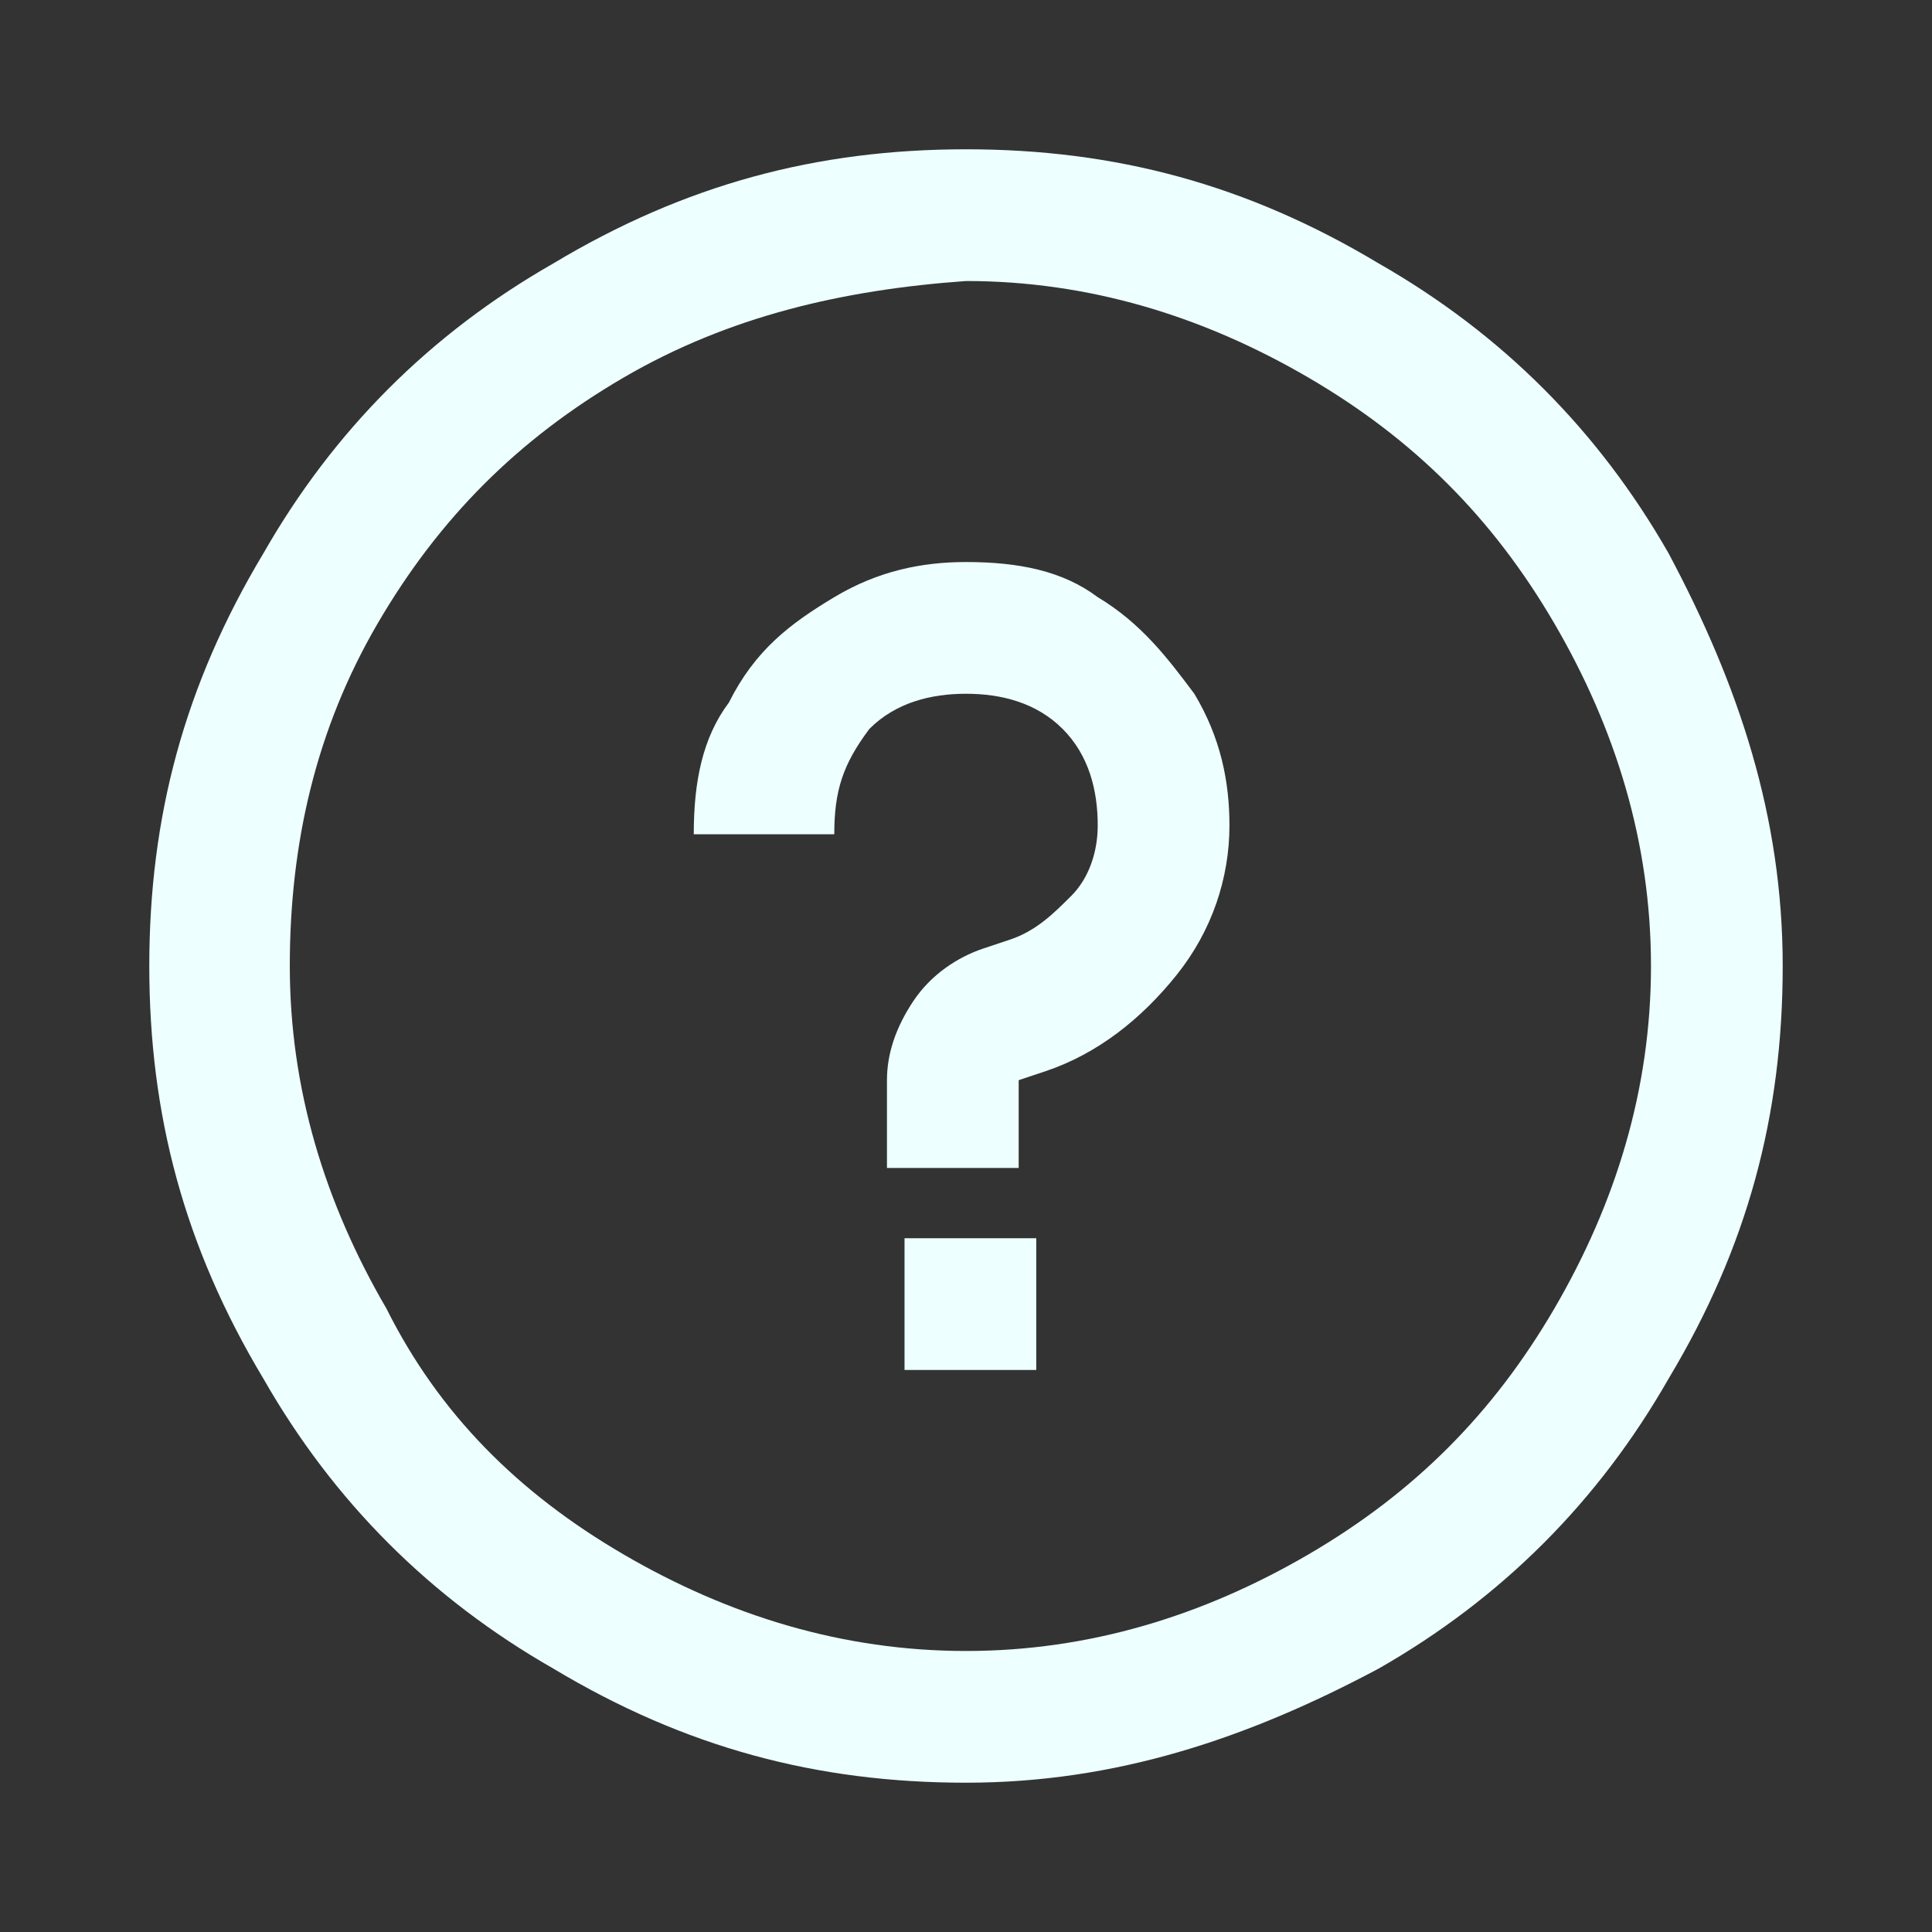 <?xml version="1.0" encoding="utf-8"?>
<!-- Generator: Adobe Illustrator 24.1.3, SVG Export Plug-In . SVG Version: 6.00 Build 0)  -->
<svg version="1.1" id="Layer_7" xmlns="http://www.w3.org/2000/svg" xmlns:xlink="http://www.w3.org/1999/xlink" x="0px" y="0px"
	 viewBox="0 0 22 22" style="enable-background:new 0 0 22 22;" xml:space="preserve">
<rect x="0" y="0" width="22" height="22" fill="#333333" stroke="none"/>
<style type="text/css">
	.st0{fill:#EDFFFF;}
</style>
<g>
	<path class="st0" d="M15.7,3c1.4,0.8,2.5,1.9,3.3,3.3c0.8,1.5,1.3,3,1.3,4.7s-0.4,3.2-1.3,4.7c-0.8,1.4-1.9,2.5-3.3,3.3
		c-1.5,0.8-3,1.3-4.7,1.3S7.8,19.9,6.3,19c-1.4-0.8-2.5-1.9-3.3-3.3c-0.9-1.5-1.3-3-1.3-4.7S2.1,7.8,3,6.3C3.8,4.9,4.9,3.8,6.3,3
		c1.5-0.9,3-1.3,4.7-1.3S14.2,2.1,15.7,3z M7.1,4.3C5.9,5,5,5.9,4.3,7.1s-1,2.5-1,3.9s0.4,2.7,1.1,3.9C5,16.1,5.9,17,7.1,17.7
		s2.5,1.1,3.9,1.1s2.7-0.4,3.9-1.1s2.1-1.6,2.8-2.8c0.7-1.2,1.1-2.5,1.1-3.9s-0.4-2.7-1.1-3.9C17,5.9,16.1,5,14.9,4.3
		S12.4,3.2,11,3.2C9.6,3.3,8.3,3.6,7.1,4.3z M12.5,6.8c0.5,0.3,0.8,0.7,1.1,1.1c0.3,0.5,0.4,1,0.4,1.5c0,0.6-0.2,1.2-0.6,1.7
		c-0.4,0.5-0.9,0.9-1.5,1.1l-0.3,0.1v1h-1.5v-1c0-0.3,0.1-0.6,0.3-0.9c0.2-0.3,0.5-0.5,0.8-0.6l0.3-0.1c0.3-0.1,0.5-0.3,0.7-0.5
		s0.3-0.5,0.3-0.8c0-0.4-0.1-0.8-0.4-1.1C11.8,8,11.4,7.9,11,7.9c-0.4,0-0.8,0.1-1.1,0.4C9.6,8.7,9.5,9,9.5,9.5H7.9
		C7.9,8.9,8,8.4,8.3,8C8.6,7.4,9,7.1,9.5,6.8c0.5-0.3,1-0.4,1.5-0.4C11.6,6.4,12.1,6.5,12.5,6.8z M11.8,14.1v1.5h-1.5v-1.5H11.8z"/>
</g>
</svg>
